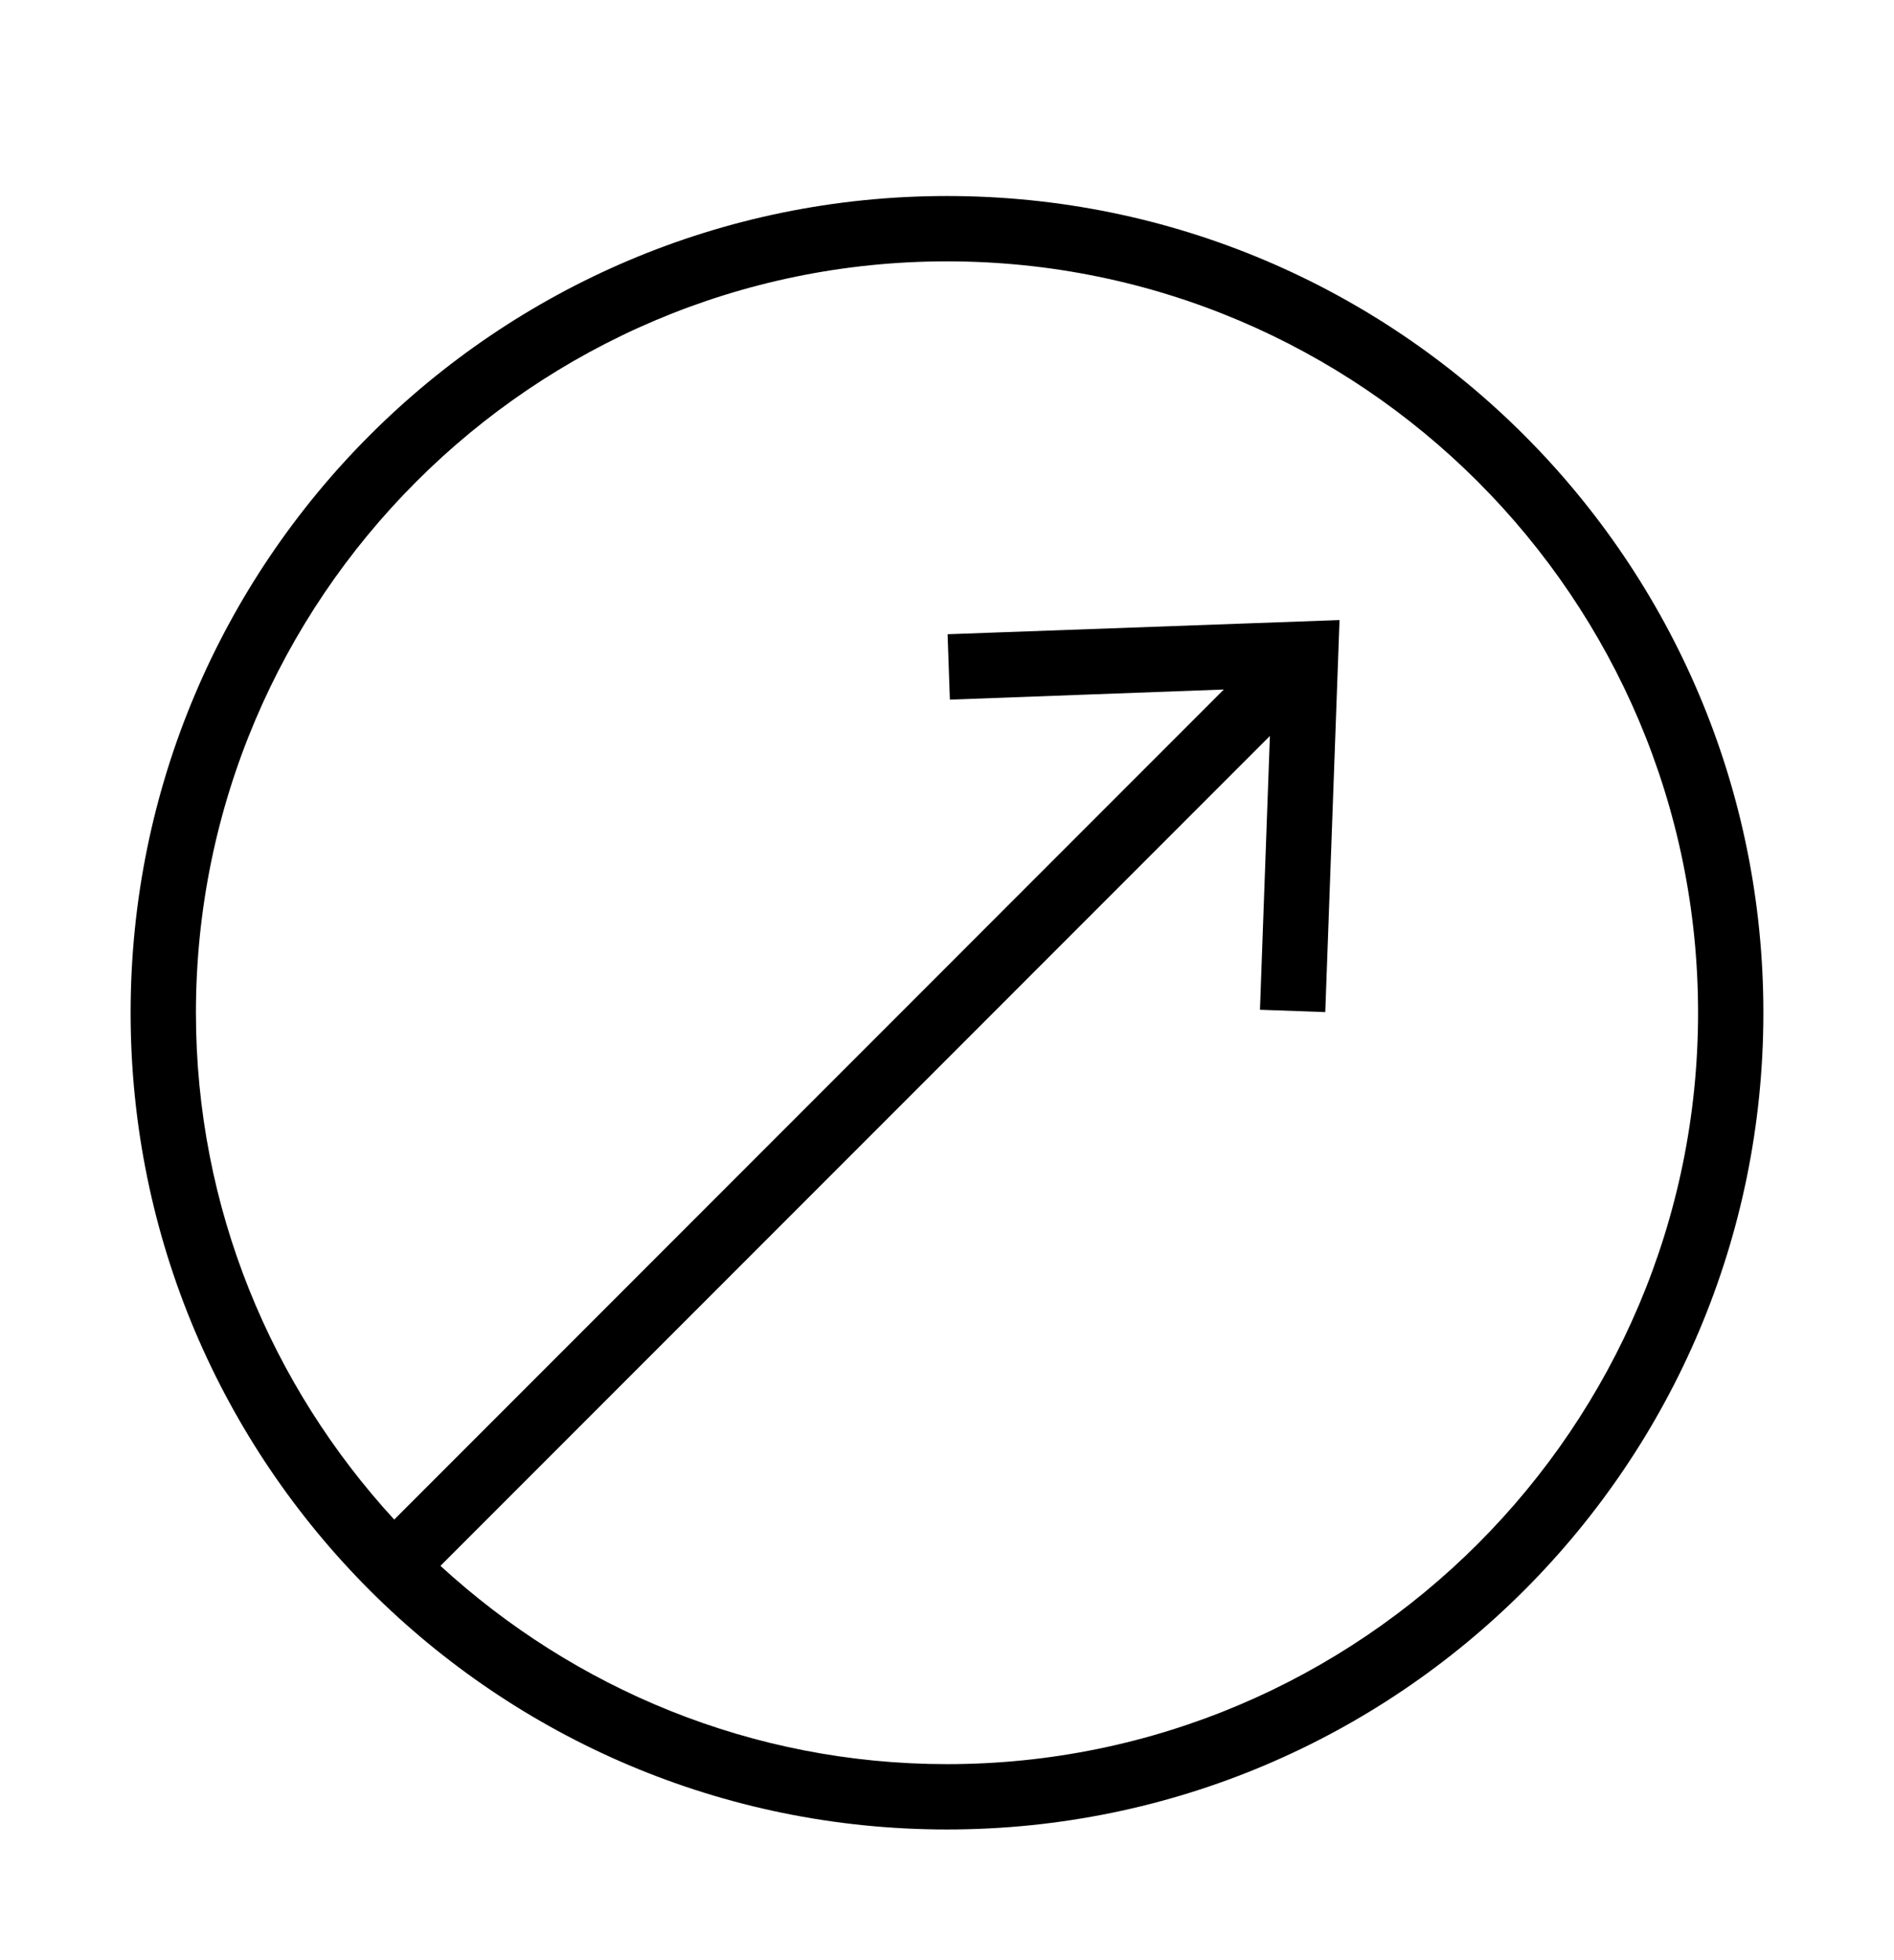 <?xml version="1.0" encoding="iso-8859-1"?>
<!DOCTYPE svg PUBLIC "-//W3C//DTD SVG 1.1//EN" "http://www.w3.org/Graphics/SVG/1.1/DTD/svg11.dtd">
<svg version="1.1" xmlns="http://www.w3.org/2000/svg" xmlns:xlink="http://www.w3.org/1999/xlink" x="0px" y="0px" width="29" height="30" viewBox="0 0 29 30" xml:space="preserve">
    <g transform="translate(-330 -80)">
        <path xmlns="http://www.w3.org/2000/svg" xmlns:xlink="http://www.w3.org/1999/xlink" id="connect-arrow-up-right-7" d="M344.5,108c6.903,0,12.5-5.596,12.5-12.5c0-6.903-5.597-12.5-12.5-12.5   c-6.903,0-12.5,5.597-12.5,12.5C332,102.404,337.597,108,344.5,108z M344.5,84c6.342,0,11.5,5.16,11.5,11.5   c0,6.342-5.159,11.5-11.5,11.5c-2.99,0-5.709-1.157-7.756-3.035l12.7-12.701l-0.152,4.19l1,0.036l0.218-6l-6.001,0.217l0.035,1.001   l4.194-0.155l-12.702,12.704C334.157,101.211,333,98.492,333,95.5C333.001,89.161,338.159,84,344.5,84z"/>
	
    </g>
</svg>
